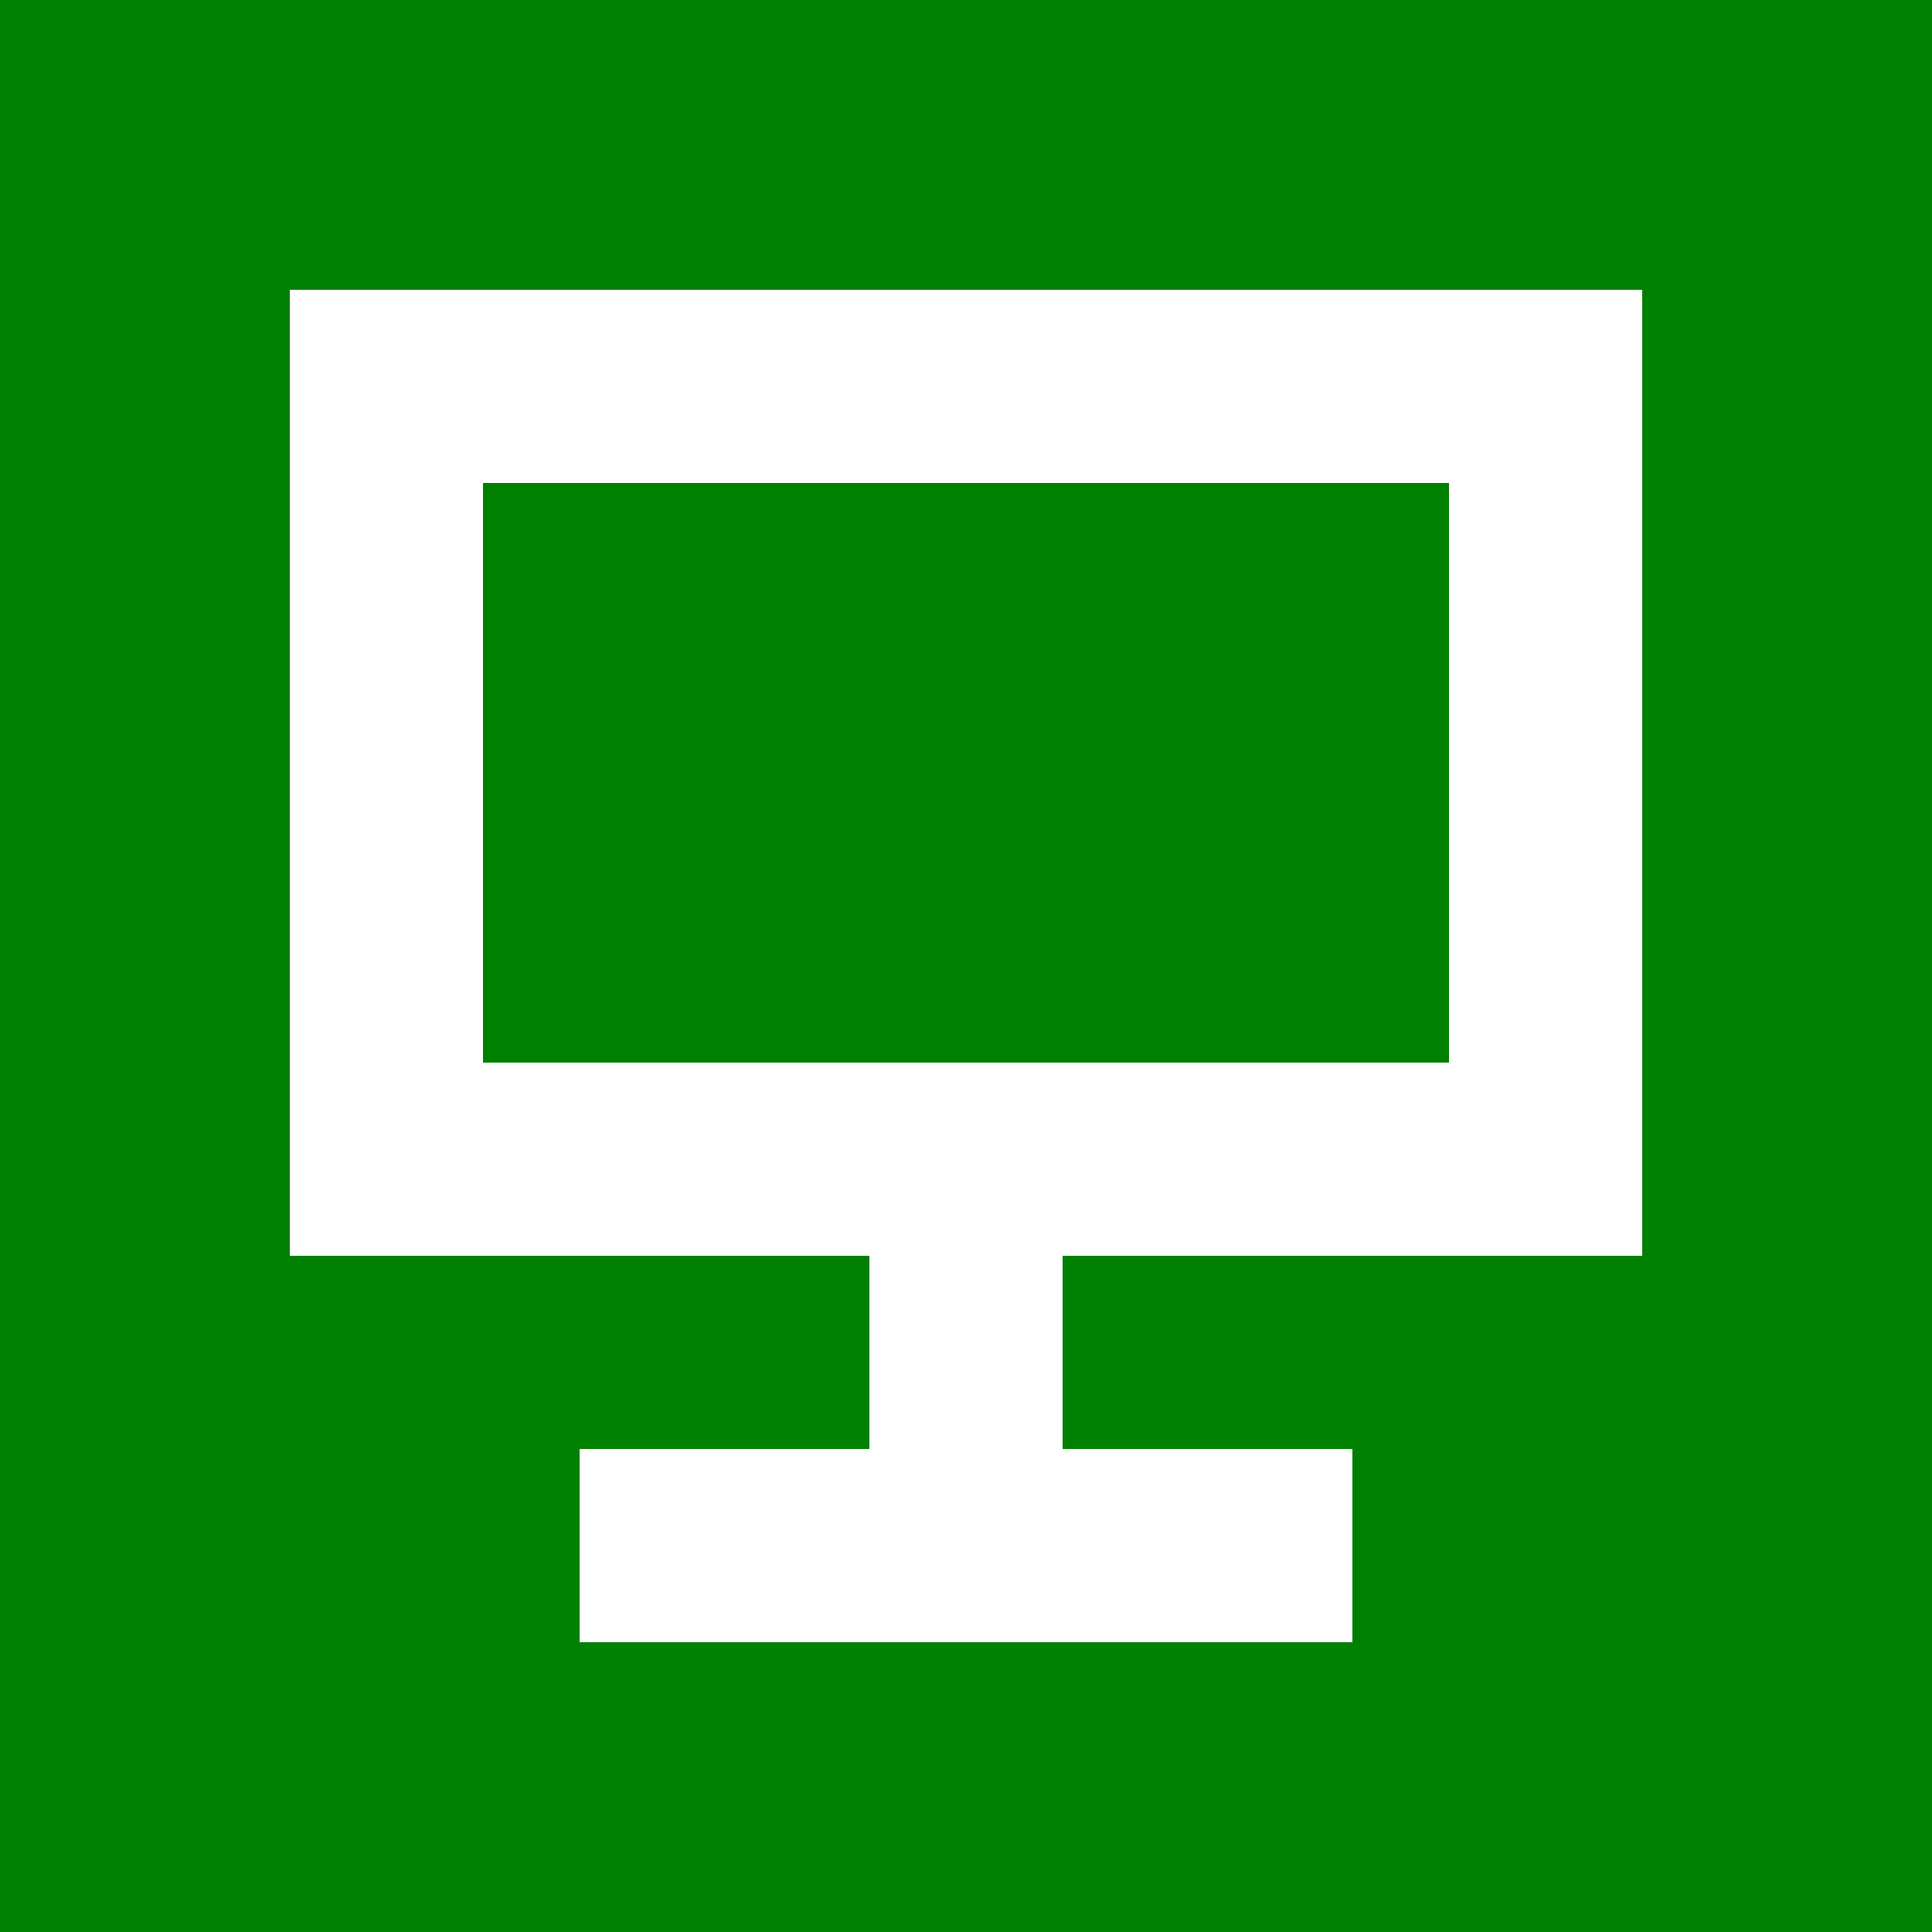 <svg xmlns="http://www.w3.org/2000/svg" viewBox="0 0 10 10">
  <rect width="10" height="10" fill="green" />
  <path d="M5,2 h3 v4 h-3 v2 h2 h-4 M5,2 h-3 v4 h3" fill="transparent" stroke="white" />
</svg>
